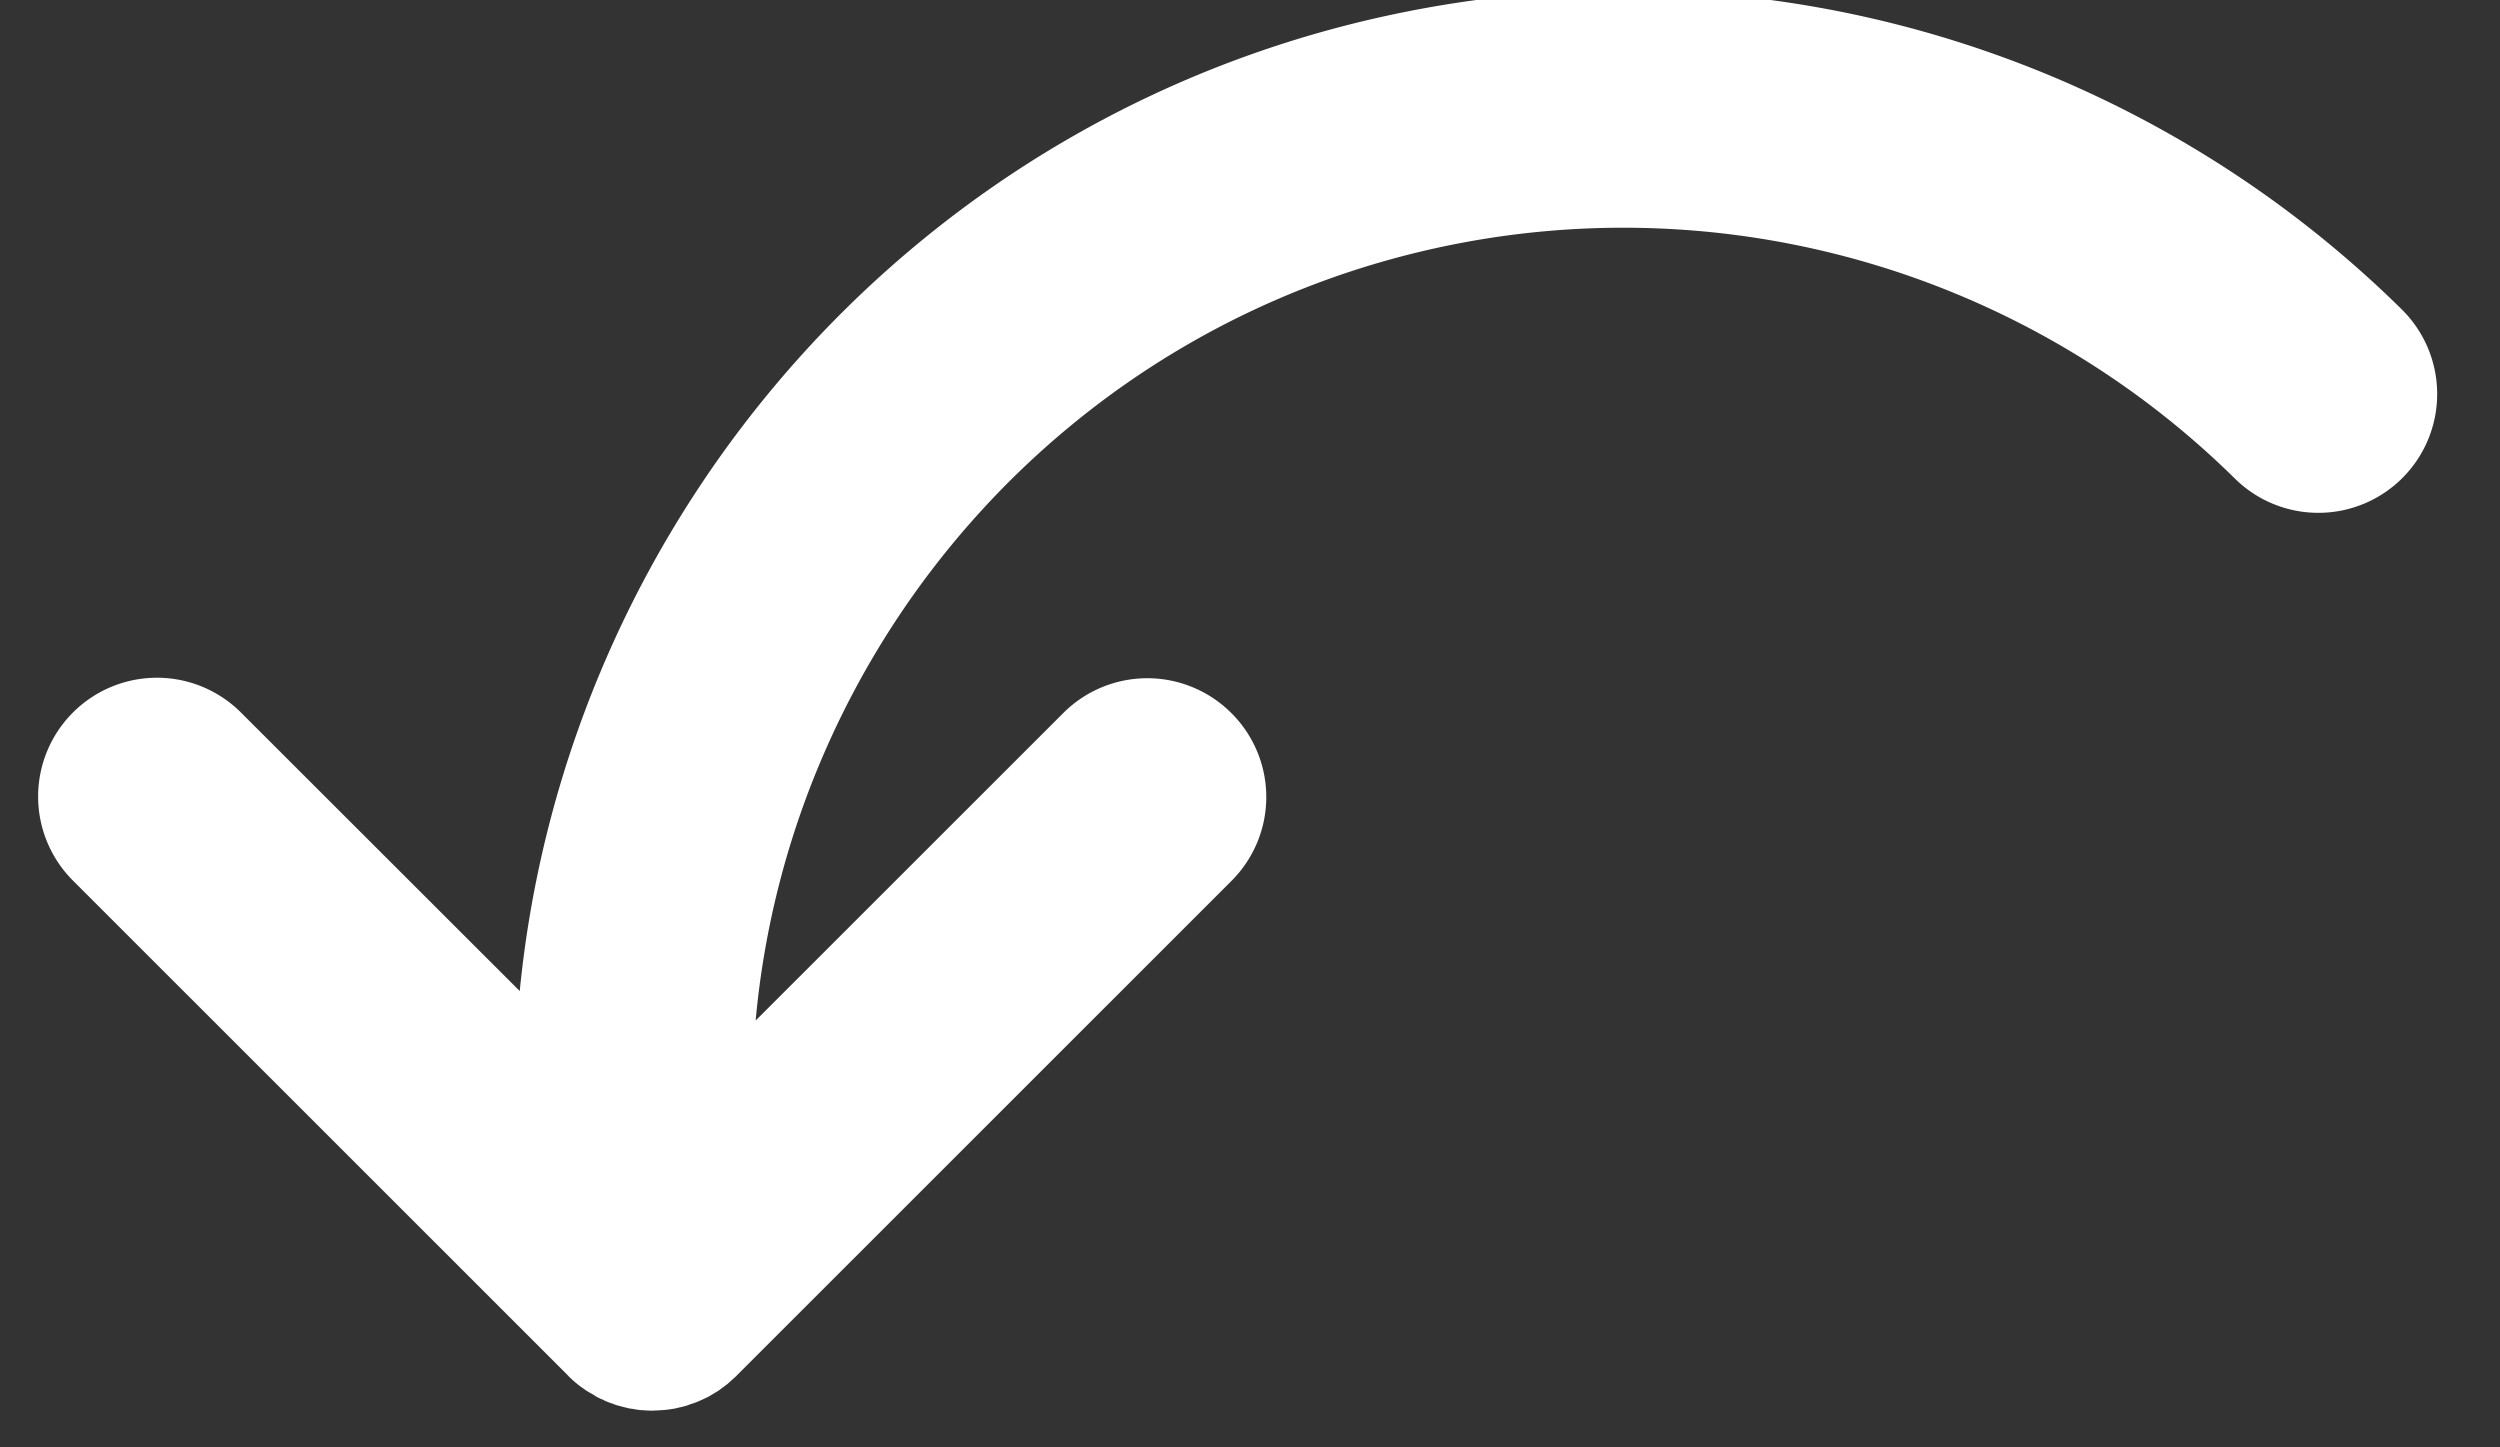 <svg xmlns="http://www.w3.org/2000/svg" width="19" height="11" viewBox="0 0 19 11"><rect x="0" y="0" width="19" height="11" fill="#333333" stroke="none"/><g><g transform="rotate(-90 9.5 5.5)"><path fill="#fff" d="M15.052 7.722a8.454 8.454 0 0 0-.14-1.03C14.173 2.967 11.066.303 7.468-.05L9.58-2.164a.903.903 0 1 0-1.277-1.277L4.544.319 4.542.32a.907.907 0 0 0-.061.068c-.009.01-.016.021-.024.032L4.43.458C4.42.475 4.41.492 4.4.51l-.015.023c-.009.017-.017.034-.024.052-.005.009-.01.018-.013.027-.007.016-.012.031-.017.047-.005.012-.01.024-.013.037l-.01.038-.012.048-.004.03c-.004.02-.007.038-.009.058l-.001.025c-.002.02-.003.041-.003.062l.002.04a.898.898 0 0 0 .015.136v.001c0 .004.002.007.003.01a.895.895 0 0 0 .019.077l.01.026c.006.02.012.038.02.057l.016.036.021.044.025.042.02.033.036.049.017.022.054.06.006.007h.001l.003.003 3.757 3.758a.9.9 0 0 0 1.277 0 .903.903 0 0 0 0-1.277L7.244 1.743c2.847.259 5.312 2.36 5.898 5.302a6.62 6.62 0 0 1-1.78 5.941.903.903 0 1 0 1.287 1.267 8.425 8.425 0 0 0 2.403-6.53z"/></g></g></svg>